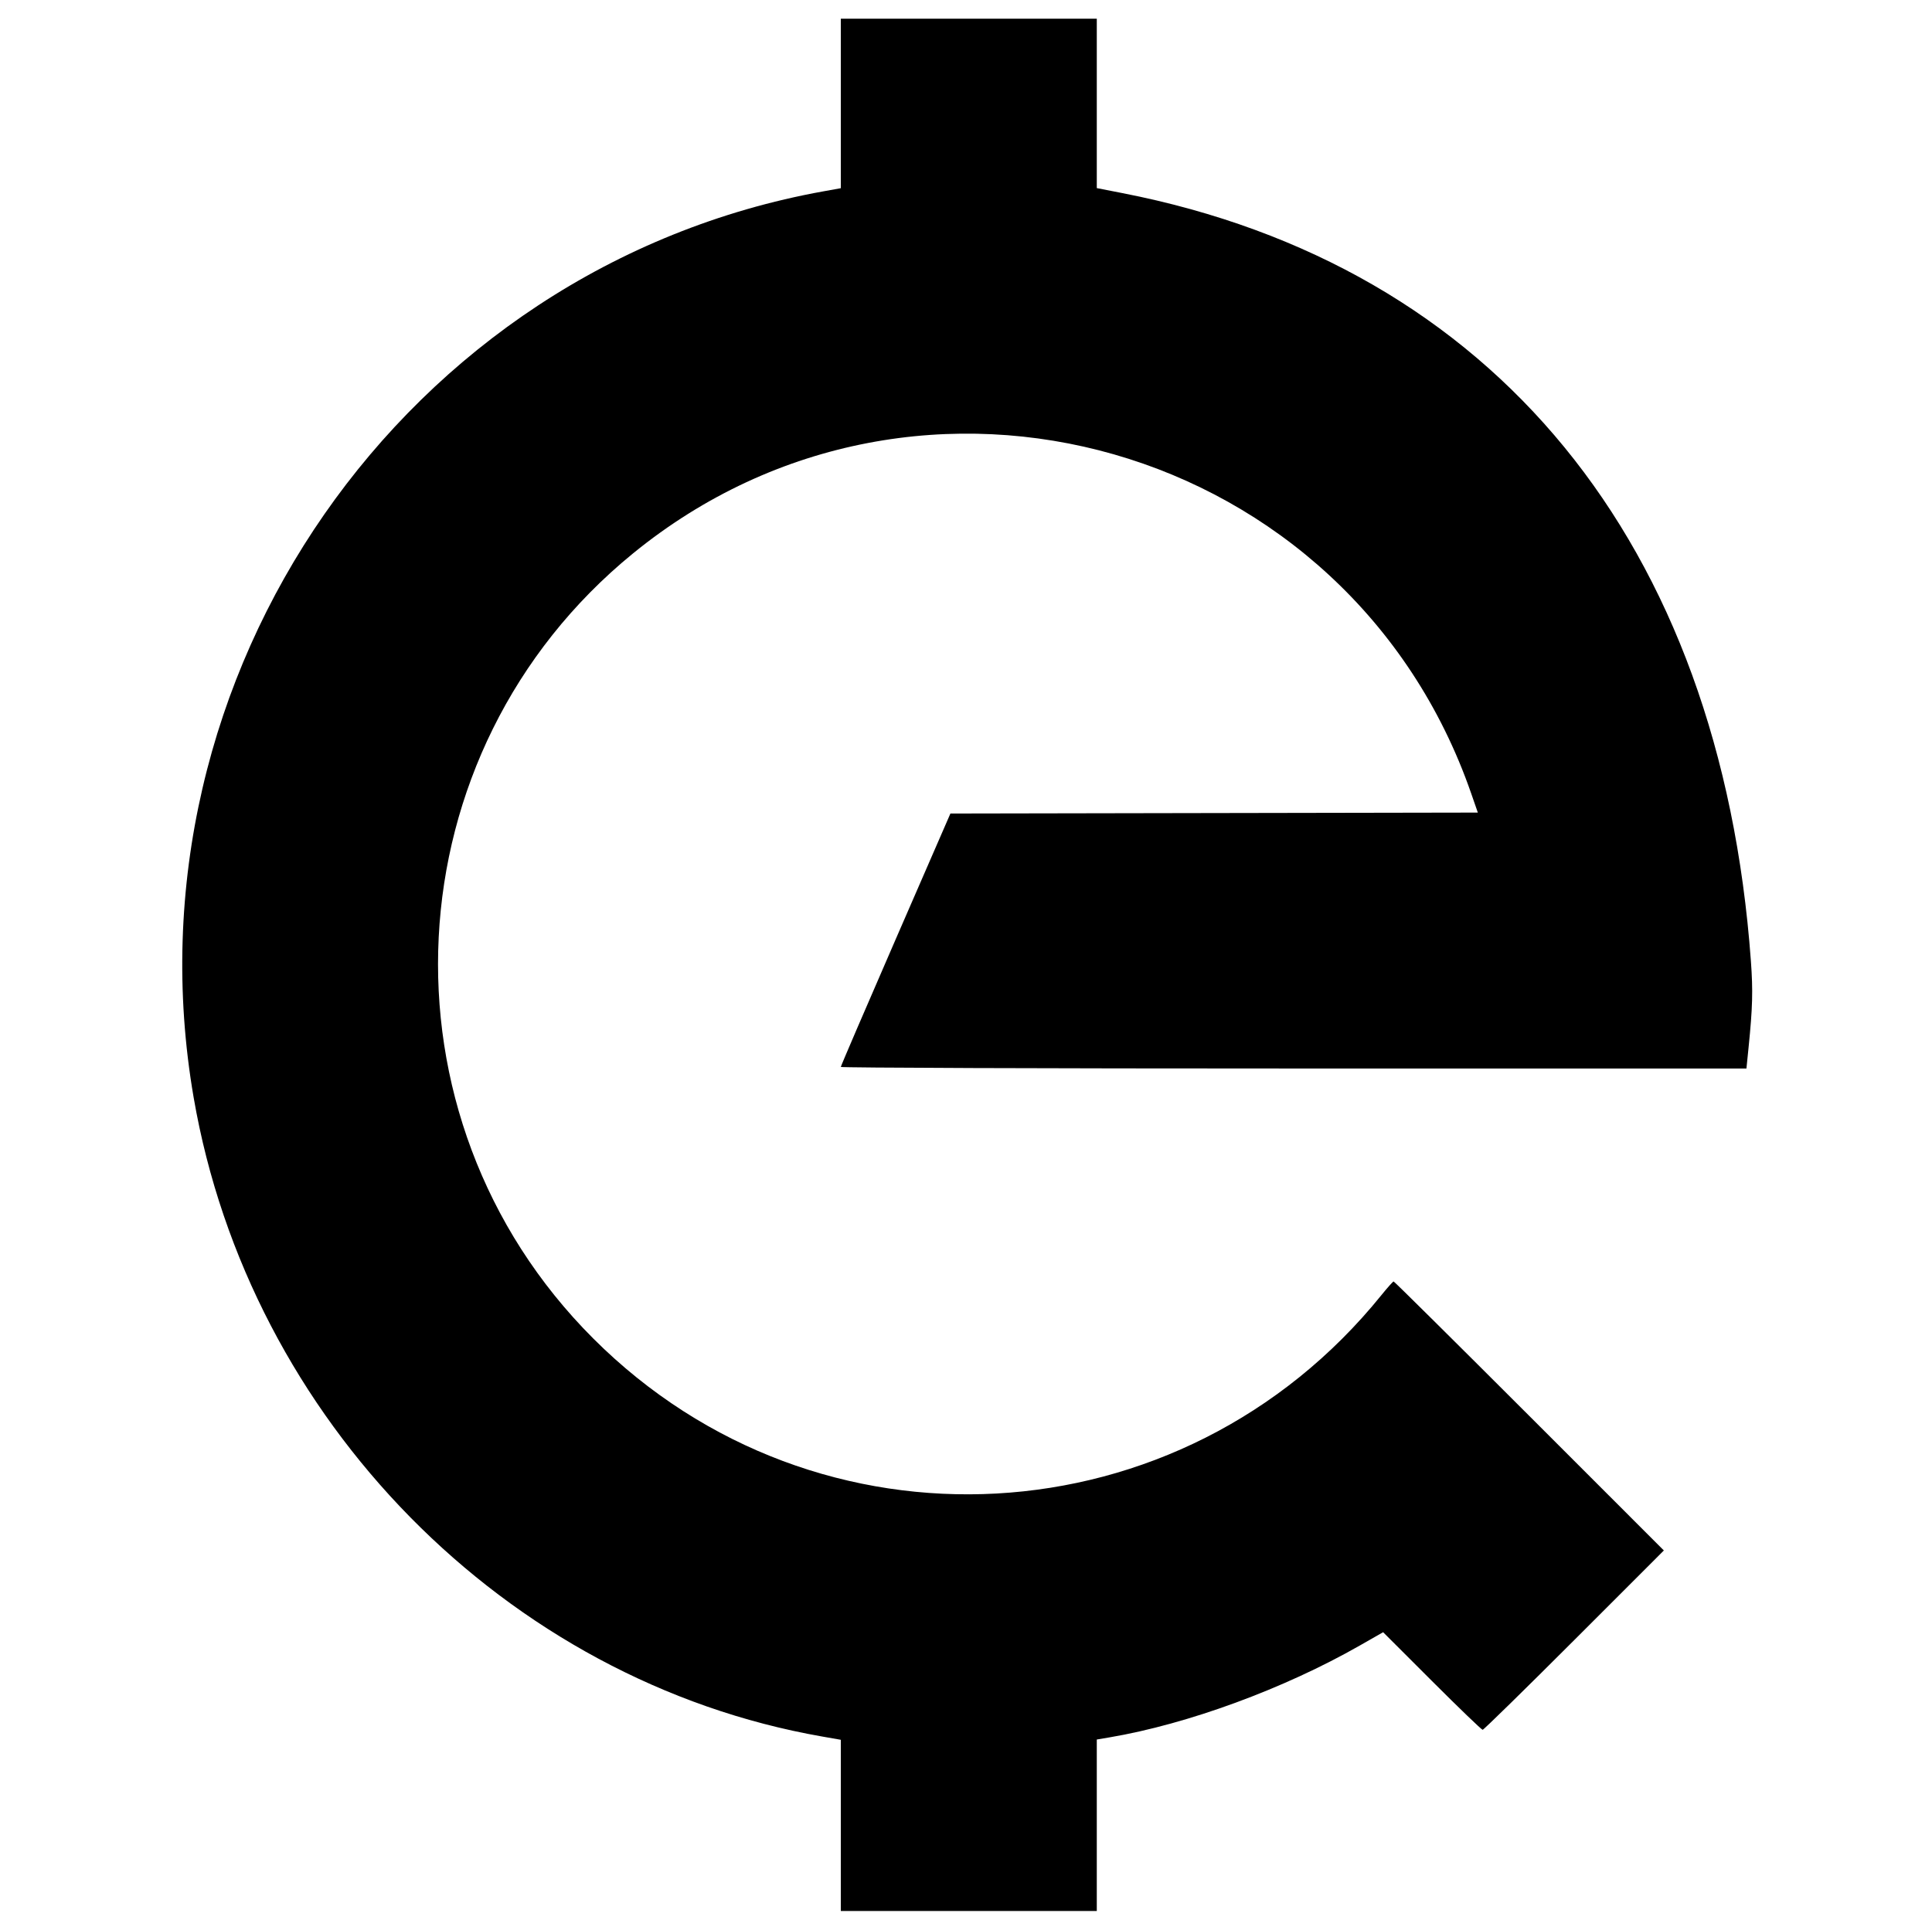 <svg id="svg" xmlns="http://www.w3.org/2000/svg" xmlns:xlink="http://www.w3.org/1999/xlink" width="400" height="399.613" viewBox="0, 0, 400,399.613"><g id="svgg"><path id="path0" d="M174.081 21.421 L 174.081 38.973 170.503 39.619 C 83.807 55.251,25.019 139.844,40.091 227.273 C 51.608 294.082,104.792 348.162,170.245 359.618 L 174.081 360.289 174.081 378.017 L 174.081 395.745 200.580 395.745 L 227.079 395.745 227.079 377.989 L 227.079 360.234 229.691 359.793 C 245.888 357.055,265.845 349.728,281.575 340.744 L 286.362 338.011 296.472 348.116 C 302.032 353.673,306.755 358.221,306.967 358.221 C 307.180 358.221,315.708 349.864,325.919 339.652 L 344.485 321.083 316.634 293.230 C 301.316 277.911,288.672 265.377,288.536 265.377 C 288.400 265.377,287.269 266.639,286.024 268.182 C 244.655 319.417,169.216 323.576,122.820 277.180 C 76.880 231.240,80.709 155.681,131.059 114.605 C 190.370 66.217,279.401 91.719,304.594 164.312 L 305.969 168.276 251.371 168.374 L 196.773 168.472 185.427 194.546 C 179.187 208.886,174.081 220.767,174.081 220.948 C 174.081 221.129,216.269 221.277,267.831 221.277 L 361.581 221.277 362.022 216.925 C 362.860 208.652,362.953 205.187,362.505 199.027 C 356.192 112.363,309.282 55.023,232.398 39.994 L 227.079 38.954 227.079 21.411 L 227.079 3.868 200.580 3.868 L 174.081 3.868 174.081 21.421 " stroke="none" fill="#000000" fill-rule="evenodd"></path></g></svg>
